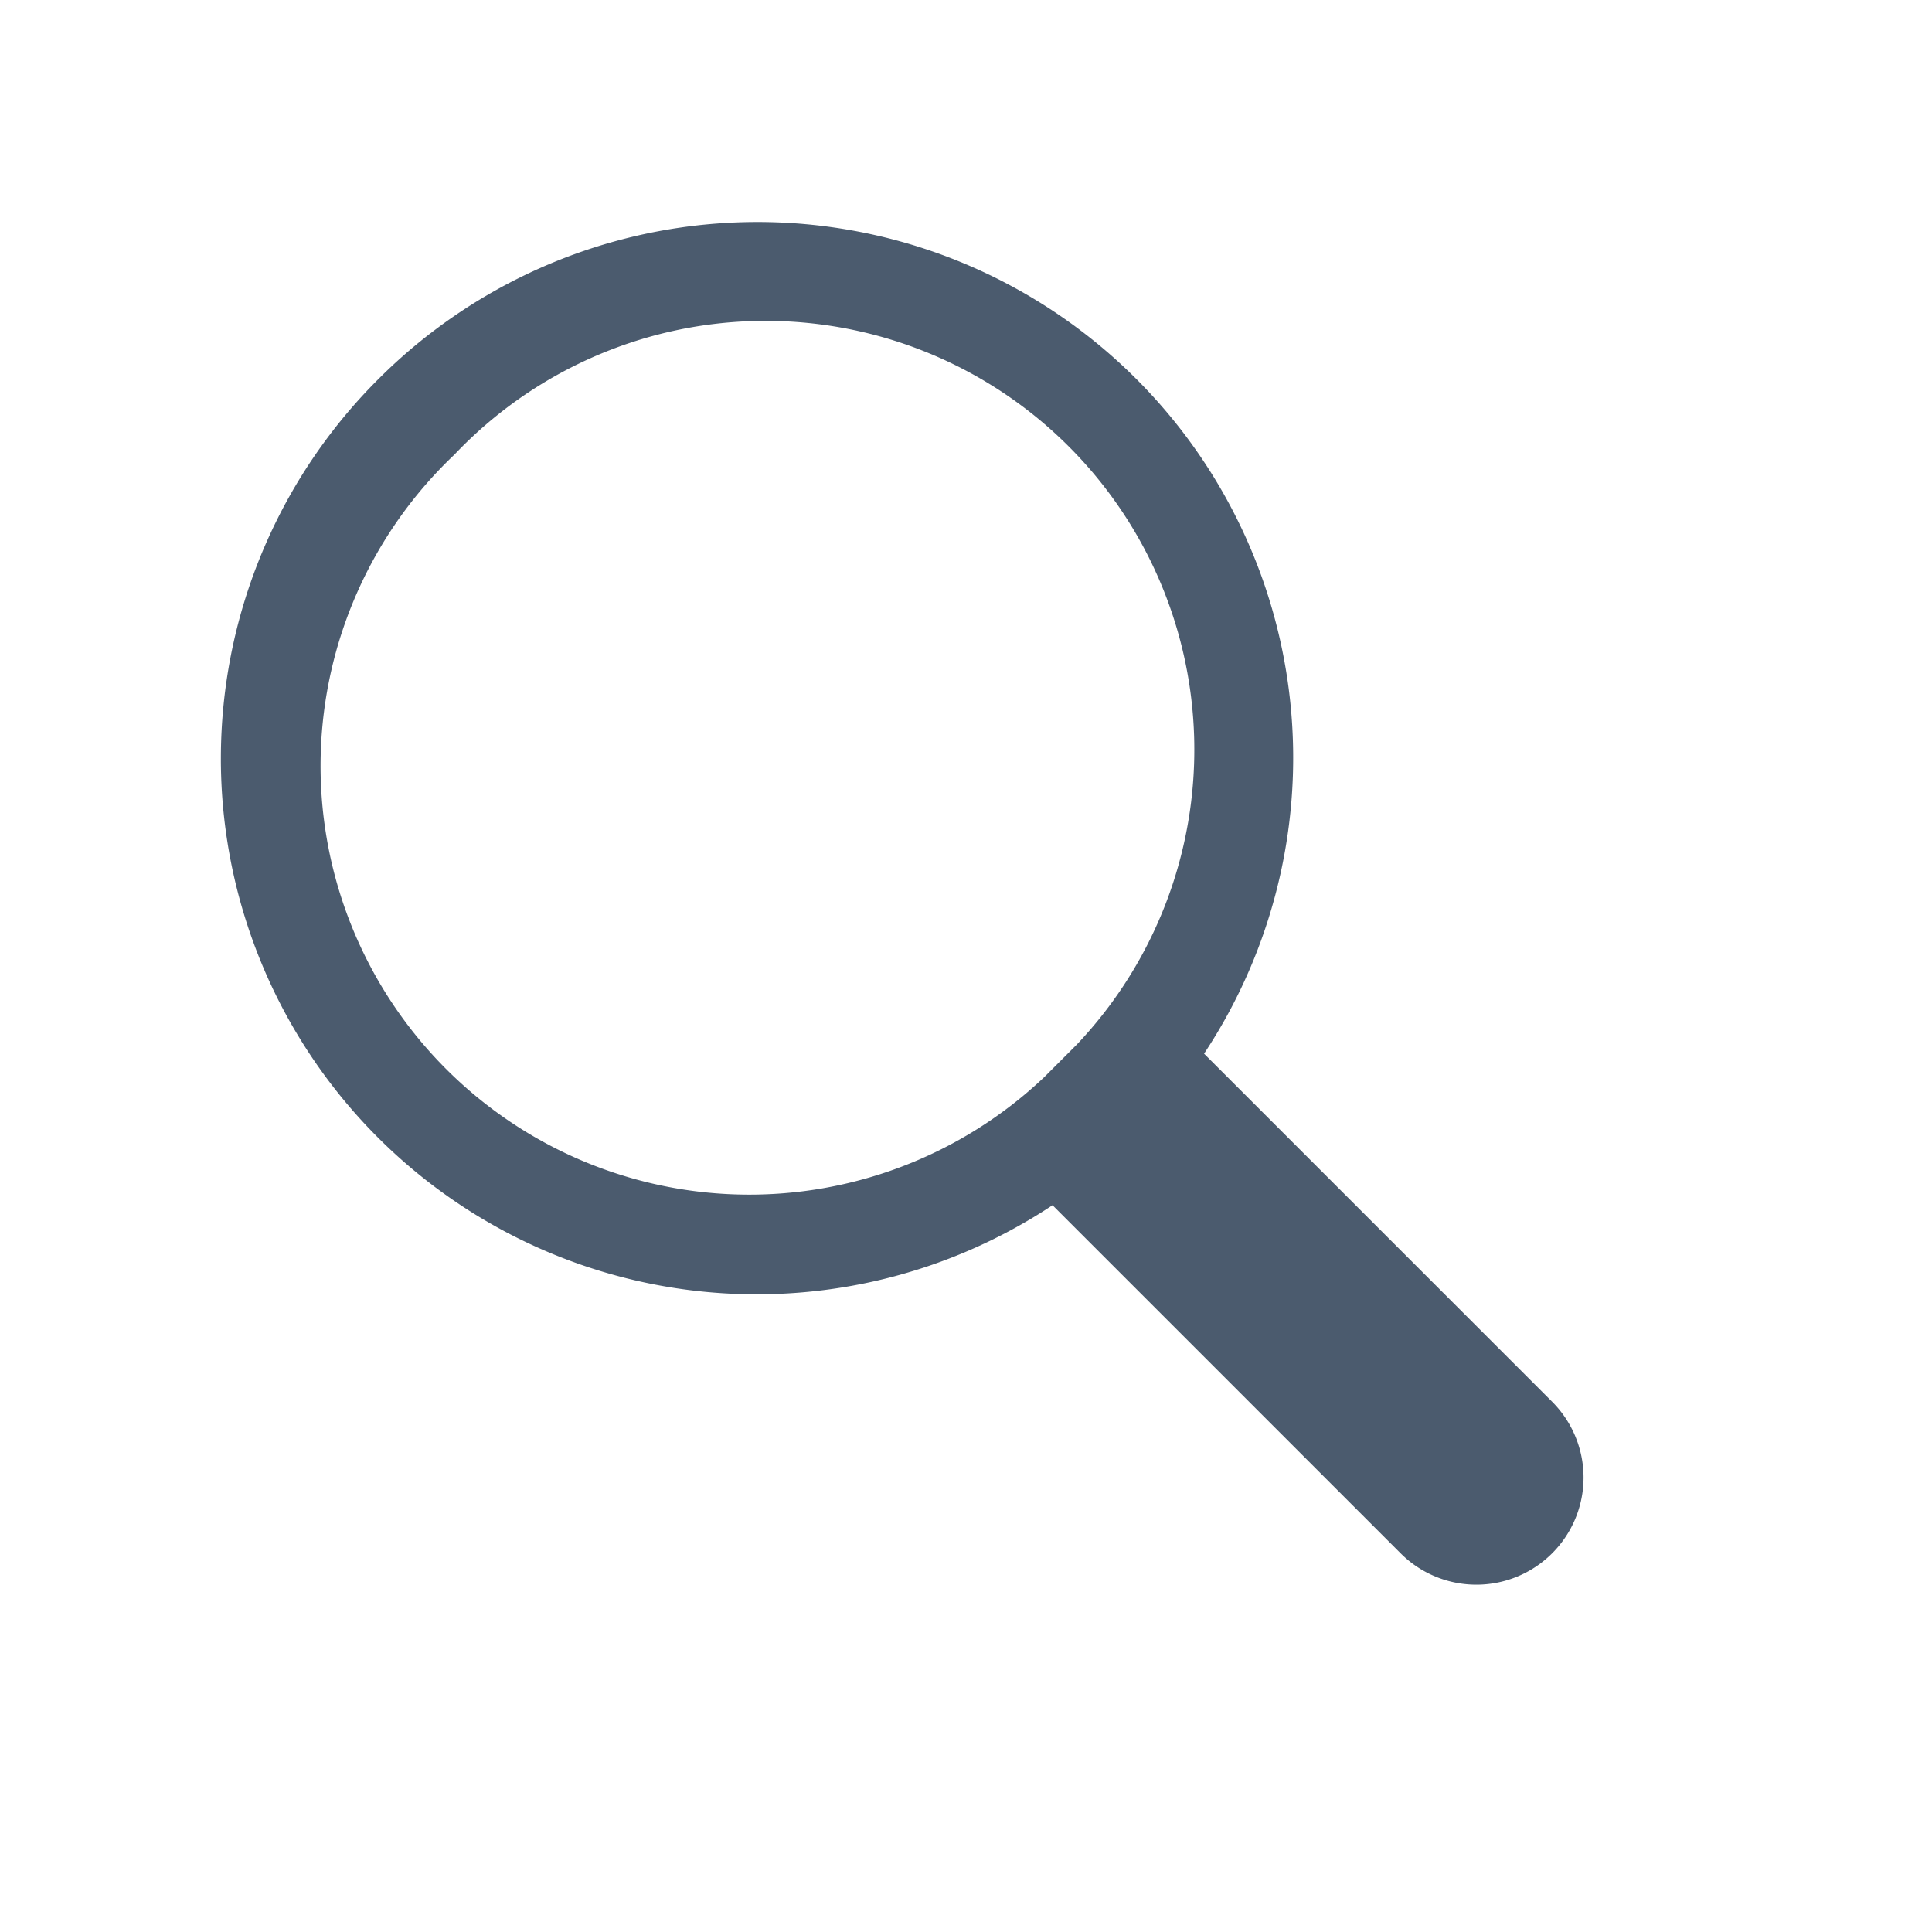 <svg xmlns="http://www.w3.org/2000/svg" width="18.03" height="18.029" viewBox="0 0 18.03 18.029">
  <path
    d="M23034,19873a5,5,0,0,1,9.9-.994h4.594a1,1,0,1,1,0,2h-4.594a5,5,0,0,1-9.9-1Zm1,0a4,4,0,0,0,8,.215v-.428a4,4,0,0,0-8,.213Z"
    transform="translate(-2231.631 -30336.295) rotate(45)" fill="#4b5b6e"/>
</svg>
